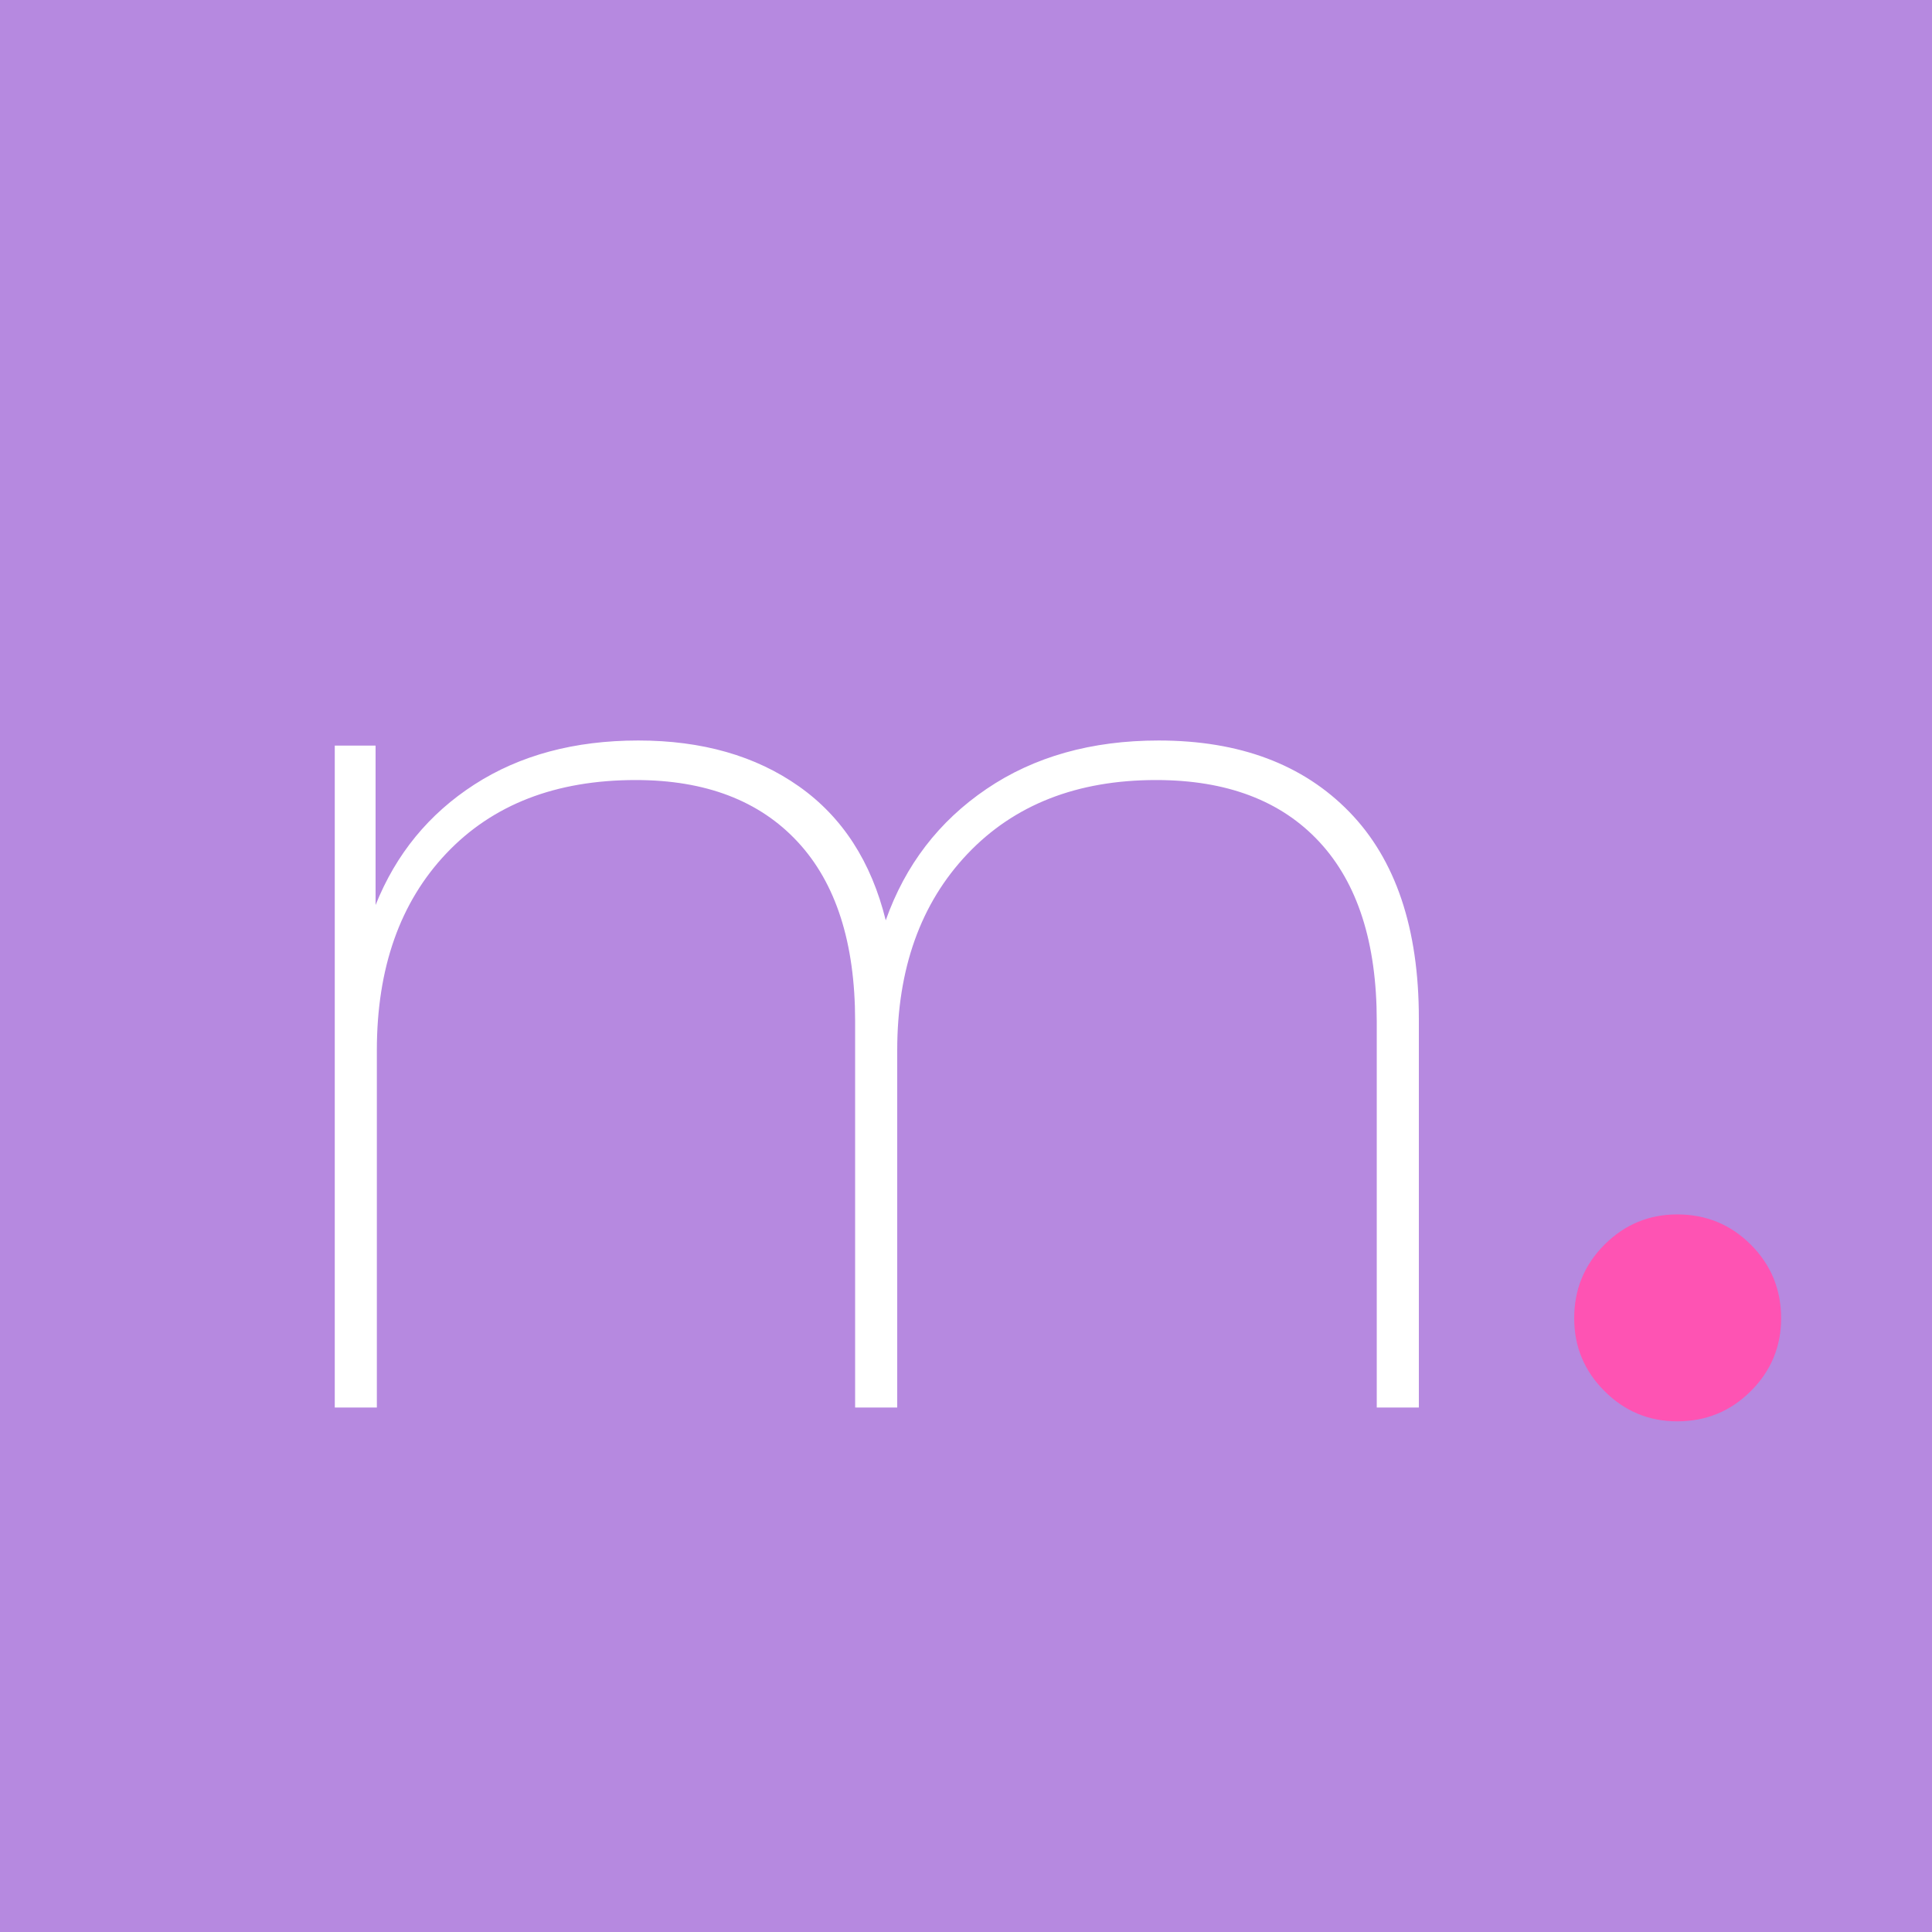 <svg xmlns="http://www.w3.org/2000/svg" xmlns:xlink="http://www.w3.org/1999/xlink" width="3840" zoomAndPan="magnify" viewBox="0 0 2880 2880" height="3840" preserveAspectRatio="xMidYMid meet" version="1.2"><defs/><g id="270d102e8b"><rect x="0" width="2880" y="0" height="2880" style="fill:#ffffff;fill-opacity:1;stroke:none;"/><rect x="0" width="2880" y="0" height="2880" style="fill:#b689e0;fill-opacity:1;stroke:none;"/><g style="fill:#fe53b3;fill-opacity:1;"><g transform="translate(2265.812, 2098.557)"><path style="stroke:none" d="M 234.375 -288.25 C 277.477 -288.25 314.07 -273.207 344.156 -243.125 C 374.238 -213.039 389.281 -176.445 389.281 -133.344 C 389.281 -91.145 374.238 -55.004 344.156 -24.922 C 314.07 5.16 277.477 20.203 234.375 20.203 C 192.164 20.203 156.02 5.16 125.938 -24.922 C 95.852 -55.004 80.812 -91.145 80.812 -133.344 C 80.812 -176.445 95.852 -213.039 125.938 -243.125 C 156.02 -273.207 192.164 -288.25 234.375 -288.25 Z M 234.375 -288.25 "/></g></g><g style="fill:#ffffff;fill-opacity:1;"><g transform="translate(288, 2098.182)"><path style="stroke:none" d="M 1439.203 -994.328 C 1559.617 -994.328 1654.363 -958.836 1723.438 -887.859 C 1792.52 -816.879 1827.062 -714.211 1827.062 -579.859 L 1827.062 0 L 1764.312 0 L 1764.312 -576.062 C 1764.312 -692.664 1735.789 -781.703 1678.75 -843.172 C 1621.719 -904.648 1540.602 -935.391 1435.406 -935.391 C 1317.531 -935.391 1223.738 -898.633 1154.031 -825.125 C 1084.32 -751.613 1049.469 -654.02 1049.469 -532.344 L 1049.469 0 L 986.719 0 L 986.719 -576.062 C 986.719 -692.664 958.195 -781.703 901.156 -843.172 C 844.125 -904.648 763.645 -935.391 659.719 -935.391 C 540.57 -935.391 446.457 -898.945 377.375 -826.062 C 308.301 -753.188 273.766 -655.281 273.766 -532.344 L 273.766 0 L 211.031 0 L 211.031 -986.719 L 271.875 -986.719 L 271.875 -749.078 C 302.289 -825.117 351.398 -885.004 419.203 -928.734 C 487.016 -972.461 568.453 -994.328 663.516 -994.328 C 758.578 -994.328 838.426 -971.508 903.062 -925.875 C 967.707 -880.25 1010.805 -813.711 1032.359 -726.266 C 1061.504 -808.648 1111.566 -873.922 1182.547 -922.078 C 1253.523 -970.242 1339.078 -994.328 1439.203 -994.328 Z M 1439.203 -994.328 "/></g></g></g></svg>